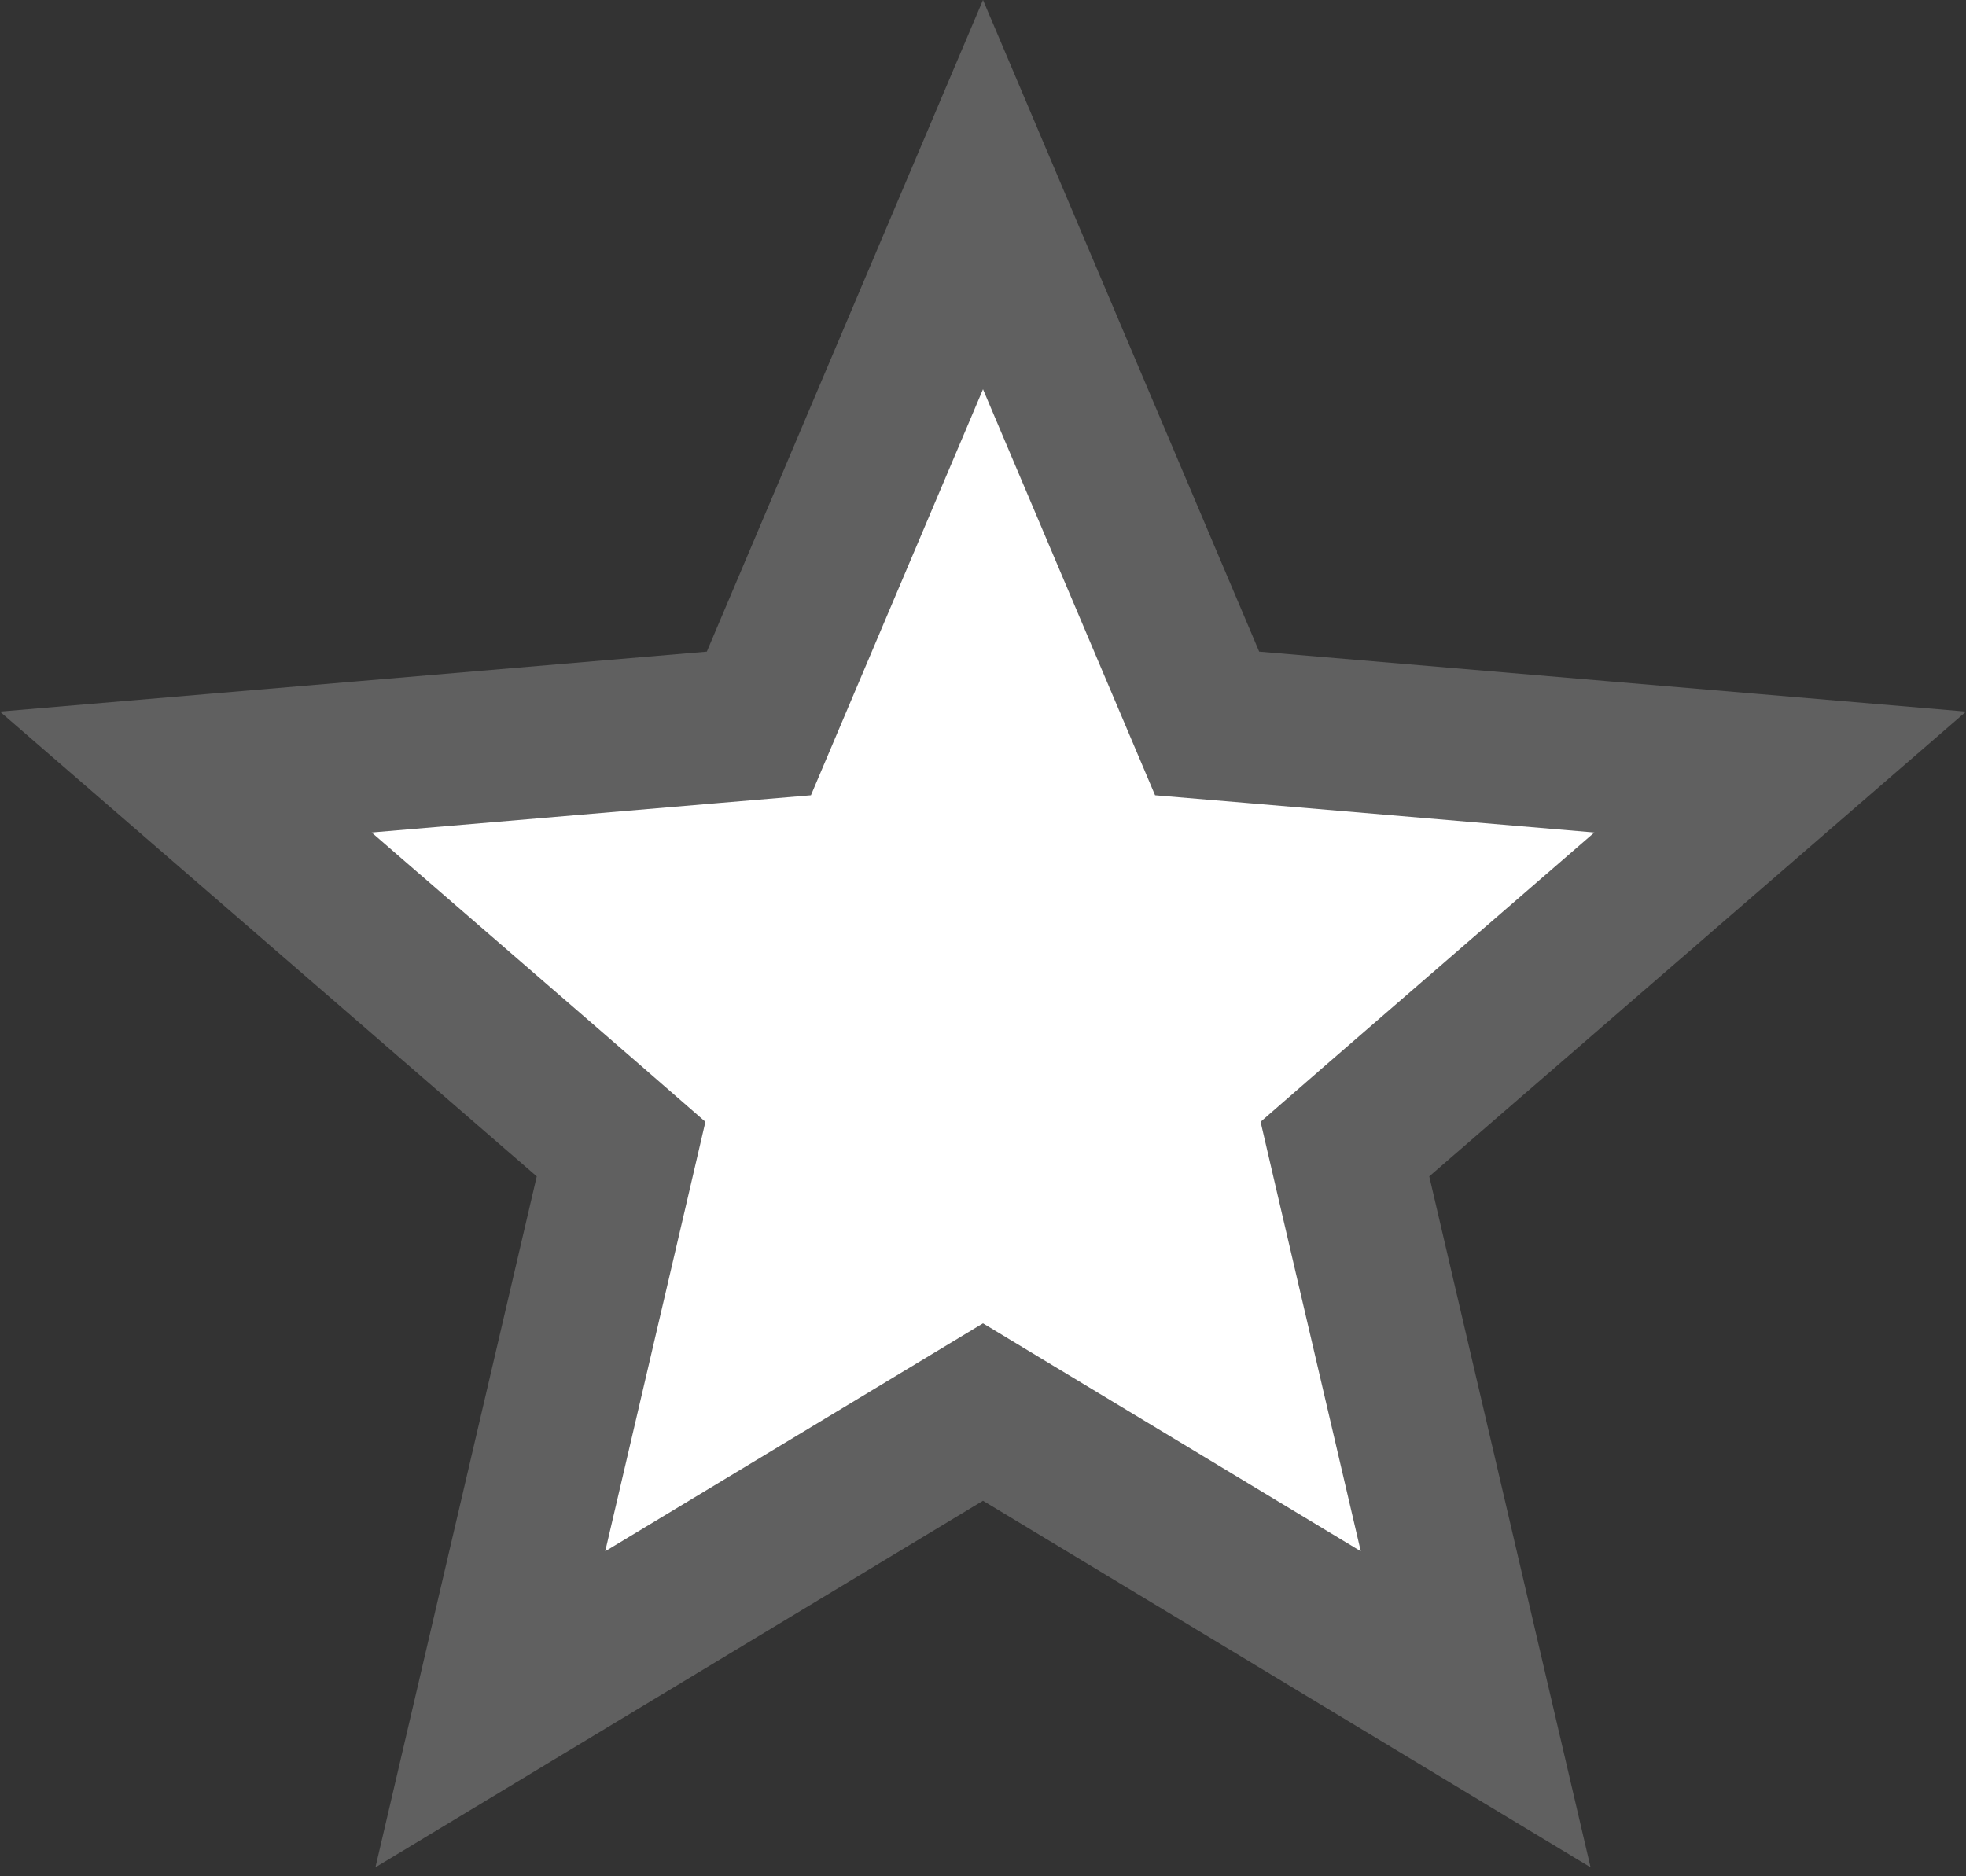 <svg width="22" height="21" viewBox="0 0 22 21" fill="none" xmlns="http://www.w3.org/2000/svg">
<rect x="0" y="0" width="22" height="21" fill="#333333" stroke="none"/>
<path d="M11.439 16.069L11 15.804L10.561 16.069L5.487 19.131L6.834 13.36L6.95 12.861L6.563 12.524L2.079 8.641L7.981 8.14L8.492 8.097L8.692 7.625L11 2.178L13.308 7.625L13.508 8.097L14.019 8.14L19.921 8.641L15.437 12.524L15.05 12.861L15.166 13.36L16.513 19.131L11.439 16.069Z" fill="white" stroke="#606060" stroke-width="1.7"/>
</svg>
